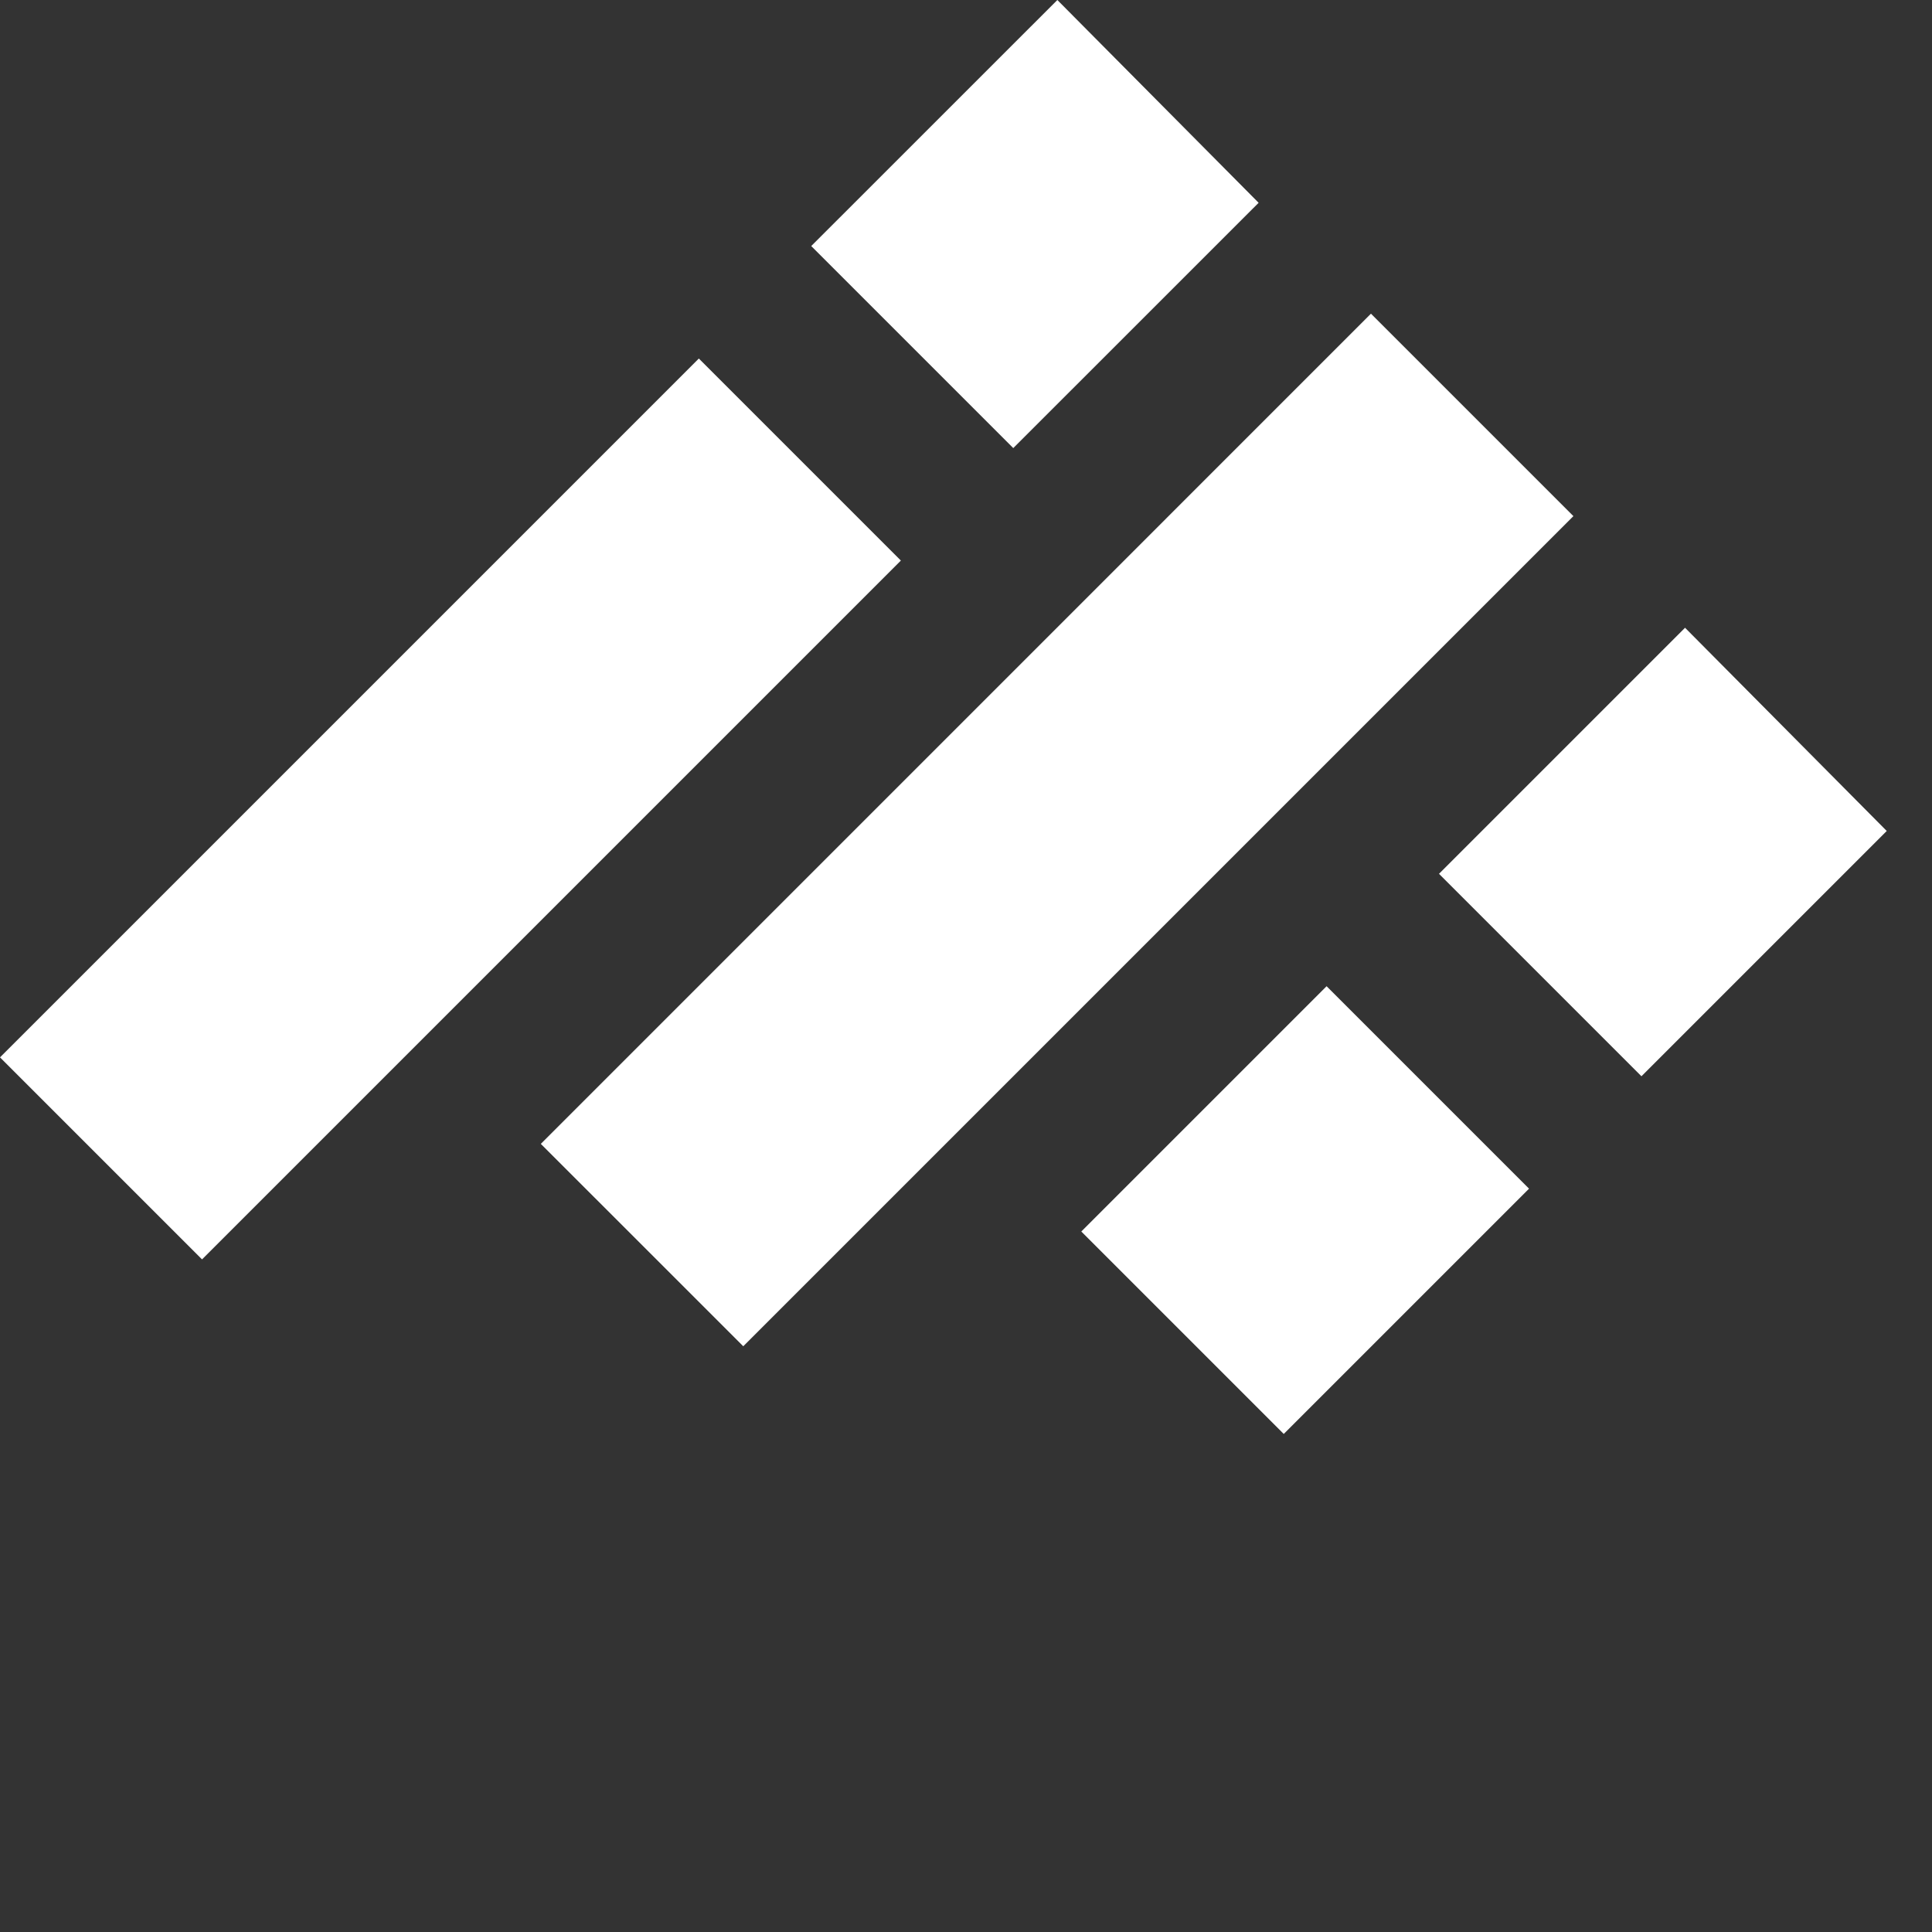 <svg width="28" height="28" viewBox="0 0 28 28" fill="none" xmlns="http://www.w3.org/2000/svg">
<rect x="0" y="0" width="28" height="28" fill="#333333" stroke="none"/>
<path d="M10.128 5.196L0 15.324L2.928 18.252L13.056 8.124L10.128 5.196Z" fill="white"/>
<path d="M19.869 4.546L7.838 16.578L10.772 19.511L22.803 7.48L19.869 4.546Z" fill="white"/>
<path d="M24.421 9.098L20.855 12.664L23.789 15.598L27.344 12.043L24.421 9.098Z" fill="white"/>
<path d="M19.226 14.293L15.671 17.848L18.605 20.782L22.16 17.227L19.226 14.293Z" fill="white"/>
<path d="M15.324 -3.84438e-05L11.757 3.566L14.685 6.494L18.241 2.939L15.324 -3.84438e-05Z" fill="white"/>
</svg>
